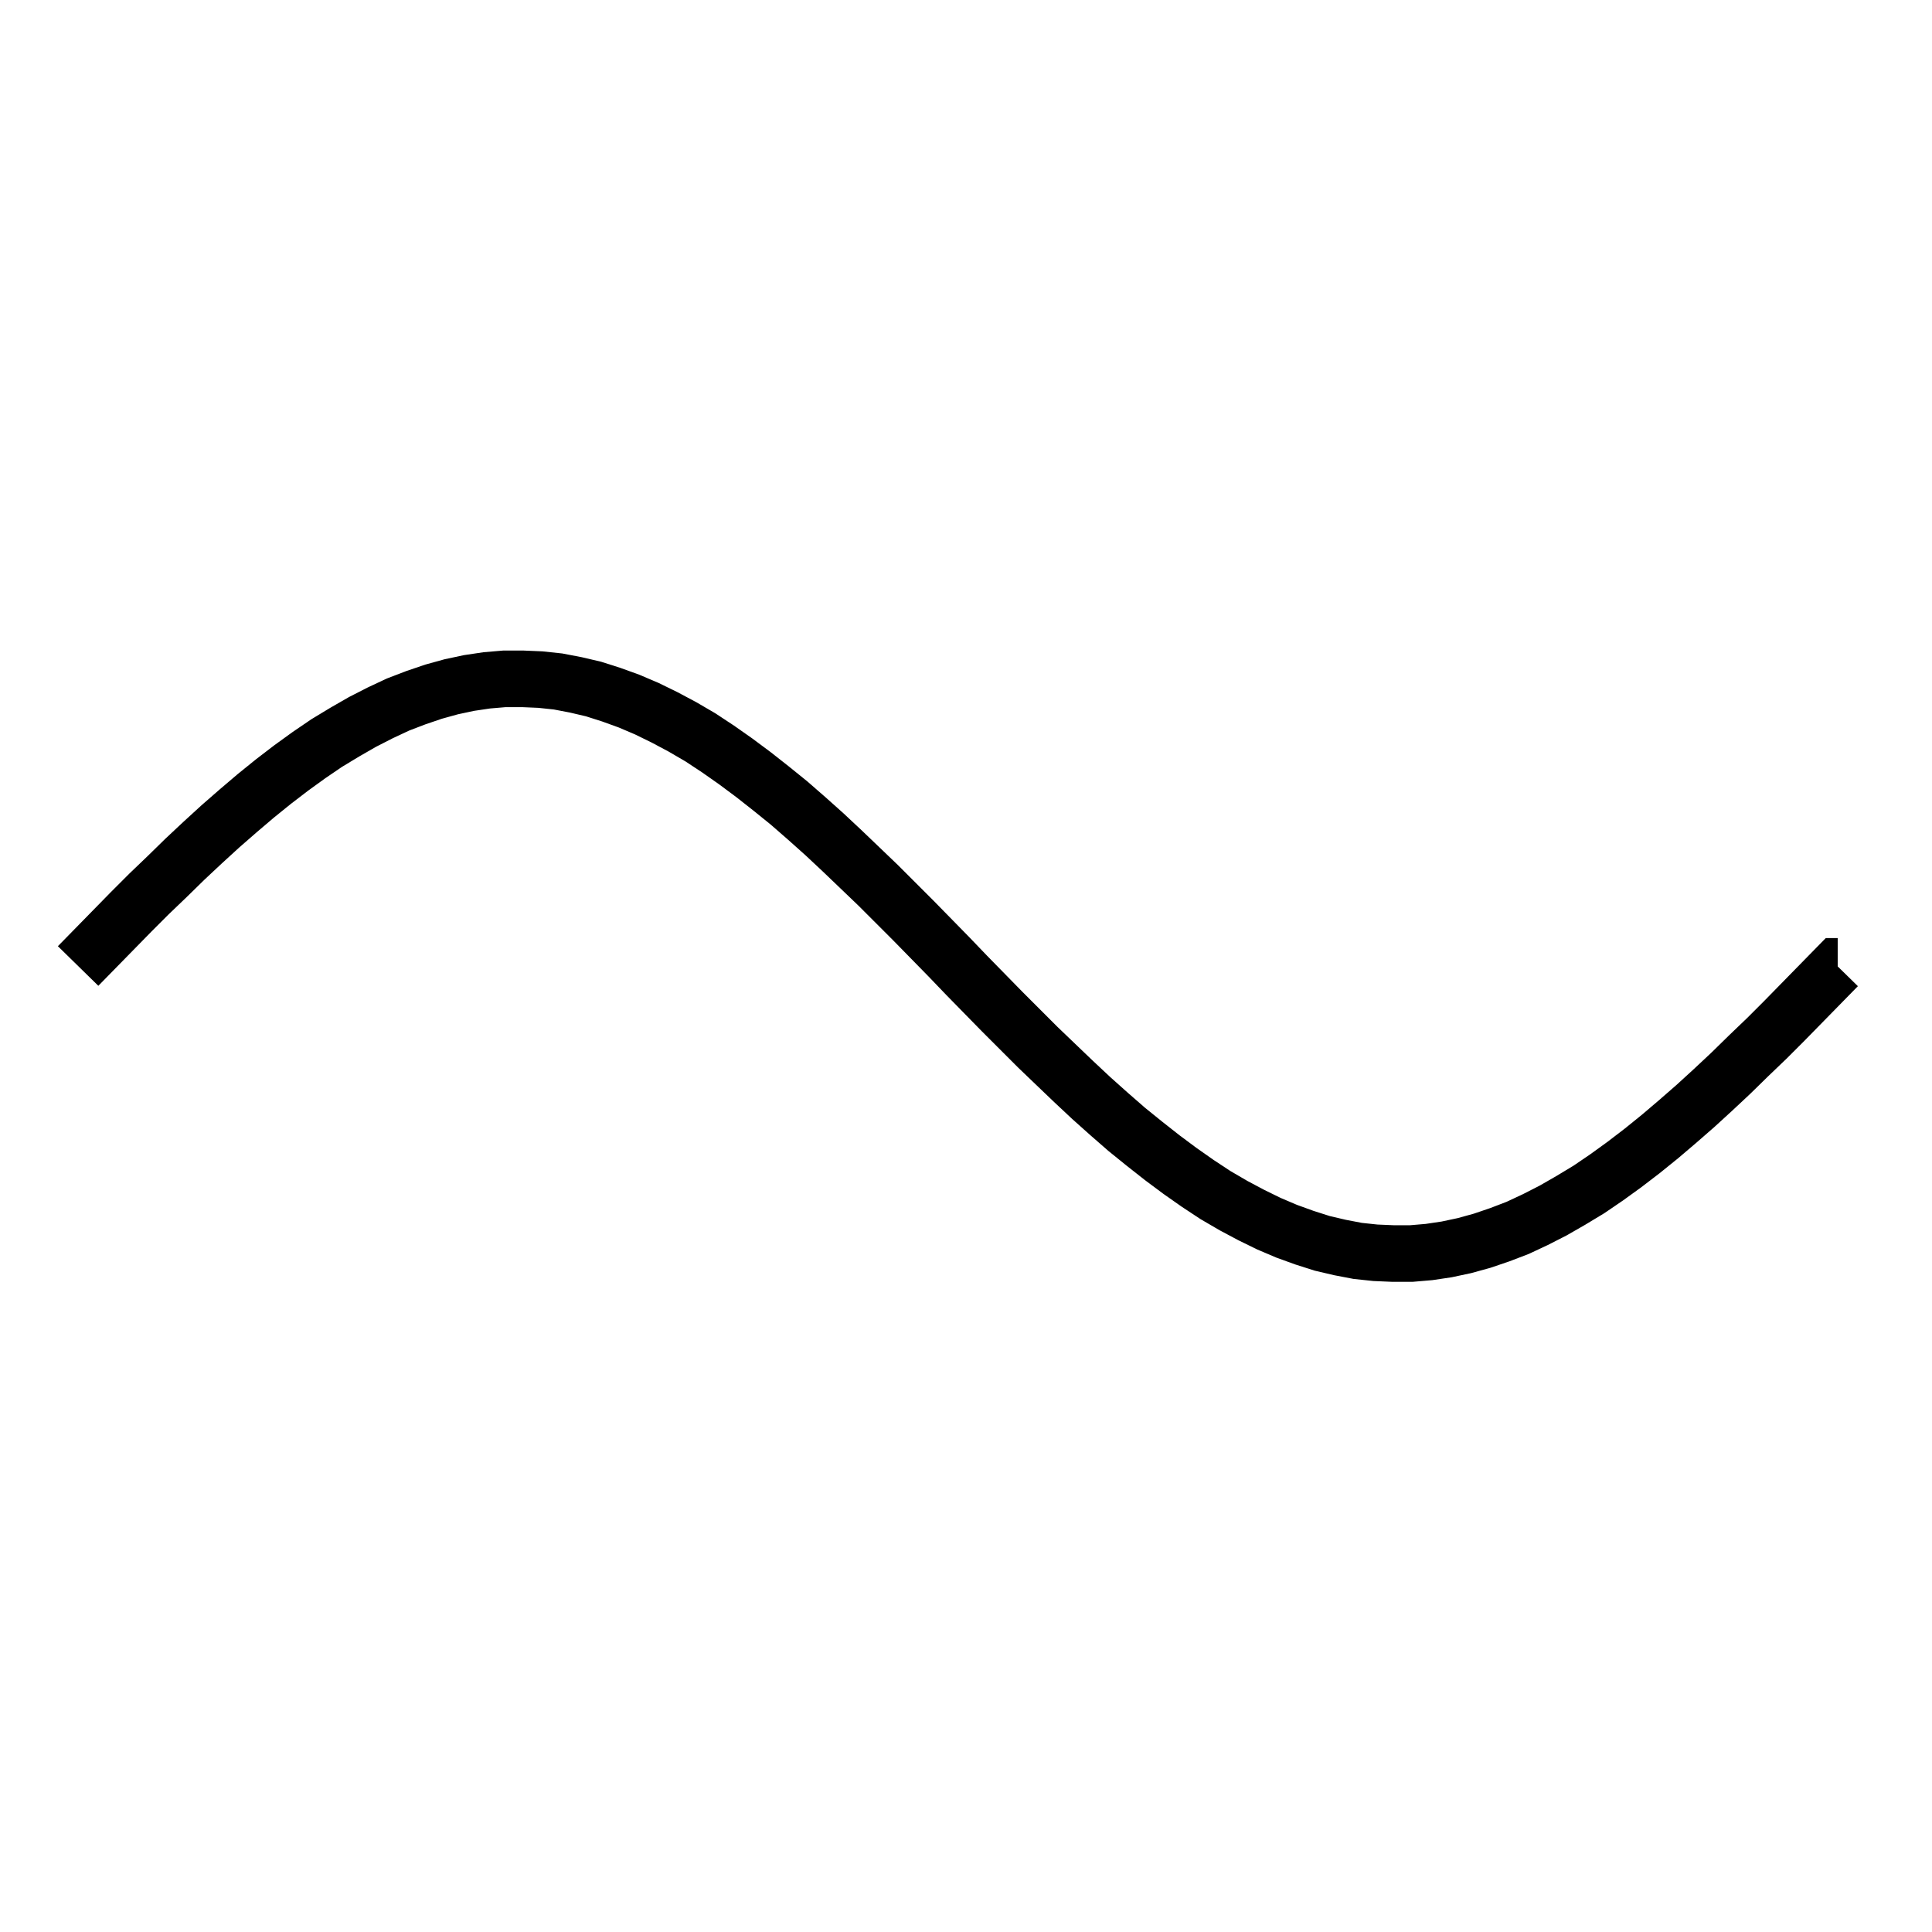 <?xml version="1.0" encoding="utf-8"  standalone="no"?>
<!DOCTYPE svg PUBLIC "-//W3C//DTD SVG 1.1//EN" 
 "http://www.w3.org/Graphics/SVG/1.1/DTD/svg11.dtd">
<svg 
 width="512" height="512" 
 viewBox="0 0 512 512"
 xmlns="http://www.w3.org/2000/svg"
 xmlns:xlink="http://www.w3.org/1999/xlink"
>

<title>Gnuplot</title>
<desc>Produced by GNUPLOT 4.6 patchlevel 2 </desc>

<g id="gnuplot_canvas">

<rect x="0" y="0" width="512" height="512" fill="none"/>
<defs>

	<circle id='gpDot' r='0.5' stroke-width='0.5'/>
	<path id='gpPt0' stroke-width='0.222' stroke='currentColor' d='M-1,0 h2 M0,-1 v2'/>
	<path id='gpPt1' stroke-width='0.222' stroke='currentColor' d='M-1,-1 L1,1 M1,-1 L-1,1'/>
	<path id='gpPt2' stroke-width='0.222' stroke='currentColor' d='M-1,0 L1,0 M0,-1 L0,1 M-1,-1 L1,1 M-1,1 L1,-1'/>
	<rect id='gpPt3' stroke-width='0.222' stroke='currentColor' x='-1' y='-1' width='2' height='2'/>
	<rect id='gpPt4' stroke-width='0.222' stroke='currentColor' fill='currentColor' x='-1' y='-1' width='2' height='2'/>
	<circle id='gpPt5' stroke-width='0.222' stroke='currentColor' cx='0' cy='0' r='1'/>
	<use xlink:href='#gpPt5' id='gpPt6' fill='currentColor' stroke='none'/>
	<path id='gpPt7' stroke-width='0.222' stroke='currentColor' d='M0,-1.33 L-1.33,0.67 L1.33,0.67 z'/>
	<use xlink:href='#gpPt7' id='gpPt8' fill='currentColor' stroke='none'/>
	<use xlink:href='#gpPt7' id='gpPt9' stroke='currentColor' transform='rotate(180)'/>
	<use xlink:href='#gpPt9' id='gpPt10' fill='currentColor' stroke='none'/>
	<use xlink:href='#gpPt3' id='gpPt11' stroke='currentColor' transform='rotate(45)'/>
	<use xlink:href='#gpPt11' id='gpPt12' fill='currentColor' stroke='none'/>
</defs>
<g style="fill:none; color:white; stroke:currentColor; stroke-width:1.00; stroke-linecap:butt; stroke-linejoin:miter">
</g>
<g style="fill:none; color:black; stroke:currentColor; stroke-width:1.00; stroke-linecap:butt; stroke-linejoin:miter">
</g>
	<g id="gnuplot_plot_1" ><title>gnuplot_plot_1</title>
<g style="fill:none; color:white; stroke:black; stroke-width:15.00; stroke-linecap:butt; stroke-linejoin:miter">
</g>
<g style="fill:none; color:#0099A1; stroke:currentColor; stroke-width:15.00; stroke-linecap:butt; stroke-linejoin:miter">
	<path stroke='rgb(  0,   0,   0)'  d='M20.7,256.0 L25.4,251.2 L30.1,246.4 L34.8,241.6 L39.5,236.9 L44.3,232.3 L49.0,227.7 L53.7,223.3 
		L58.4,219.0 L63.1,214.9 L67.8,210.9 L72.5,207.1 L77.2,203.5 L81.9,200.1 L86.6,196.9 L91.4,194.0 
		L96.1,191.3 L100.8,188.9 L105.5,186.7 L110.2,184.9 L114.9,183.3 L119.6,182.0 L124.3,181.0 L129.0,180.3 
		L133.7,179.9 L138.5,179.9 L143.2,180.1 L147.9,180.6 L152.6,181.5 L157.3,182.6 L162.0,184.1 L166.7,185.8 
		L171.4,187.8 L176.1,190.1 L180.8,192.6 L185.6,195.4 L190.3,198.5 L195.0,201.8 L199.7,205.3 L204.4,209.0 
		L209.1,212.8 L213.8,216.9 L218.5,221.1 L223.2,225.5 L227.9,230.0 L232.7,234.6 L237.4,239.3 L242.1,244.0 
		L246.8,248.8 L251.5,253.6 L256.2,258.5 L260.9,263.3 L265.6,268.1 L270.3,272.8 L275.0,277.5 L279.8,282.1 
		L284.5,286.6 L289.2,291.0 L293.9,295.2 L298.6,299.3 L303.3,303.1 L308.0,306.8 L312.7,310.3 L317.4,313.6 
		L322.1,316.7 L326.9,319.5 L331.6,322.0 L336.3,324.3 L341.0,326.3 L345.7,328.0 L350.4,329.5 L355.1,330.6 
		L359.8,331.5 L364.5,332.0 L369.2,332.2 L374.0,332.2 L378.7,331.8 L383.4,331.1 L388.1,330.1 L392.8,328.8 
		L397.5,327.2 L402.2,325.4 L406.9,323.2 L411.6,320.8 L416.3,318.1 L421.1,315.2 L425.8,312.0 L430.5,308.6 
		L435.2,305.0 L439.9,301.2 L444.6,297.2 L449.3,293.1 L454.0,288.8 L458.7,284.4 L463.4,279.8 L468.2,275.2 
		L472.9,270.5 L477.6,265.7 L482.3,260.9 L487.0,256.1  h0.01'/></g>
	</g>
<g style="fill:none; color:white; stroke:rgb(  0,   0,   0); stroke-width:1.00; stroke-linecap:butt; stroke-linejoin:miter">
</g>
<g style="fill:none; color:black; stroke:currentColor; stroke-width:1.00; stroke-linecap:butt; stroke-linejoin:miter">
</g>
</g>
</svg>

